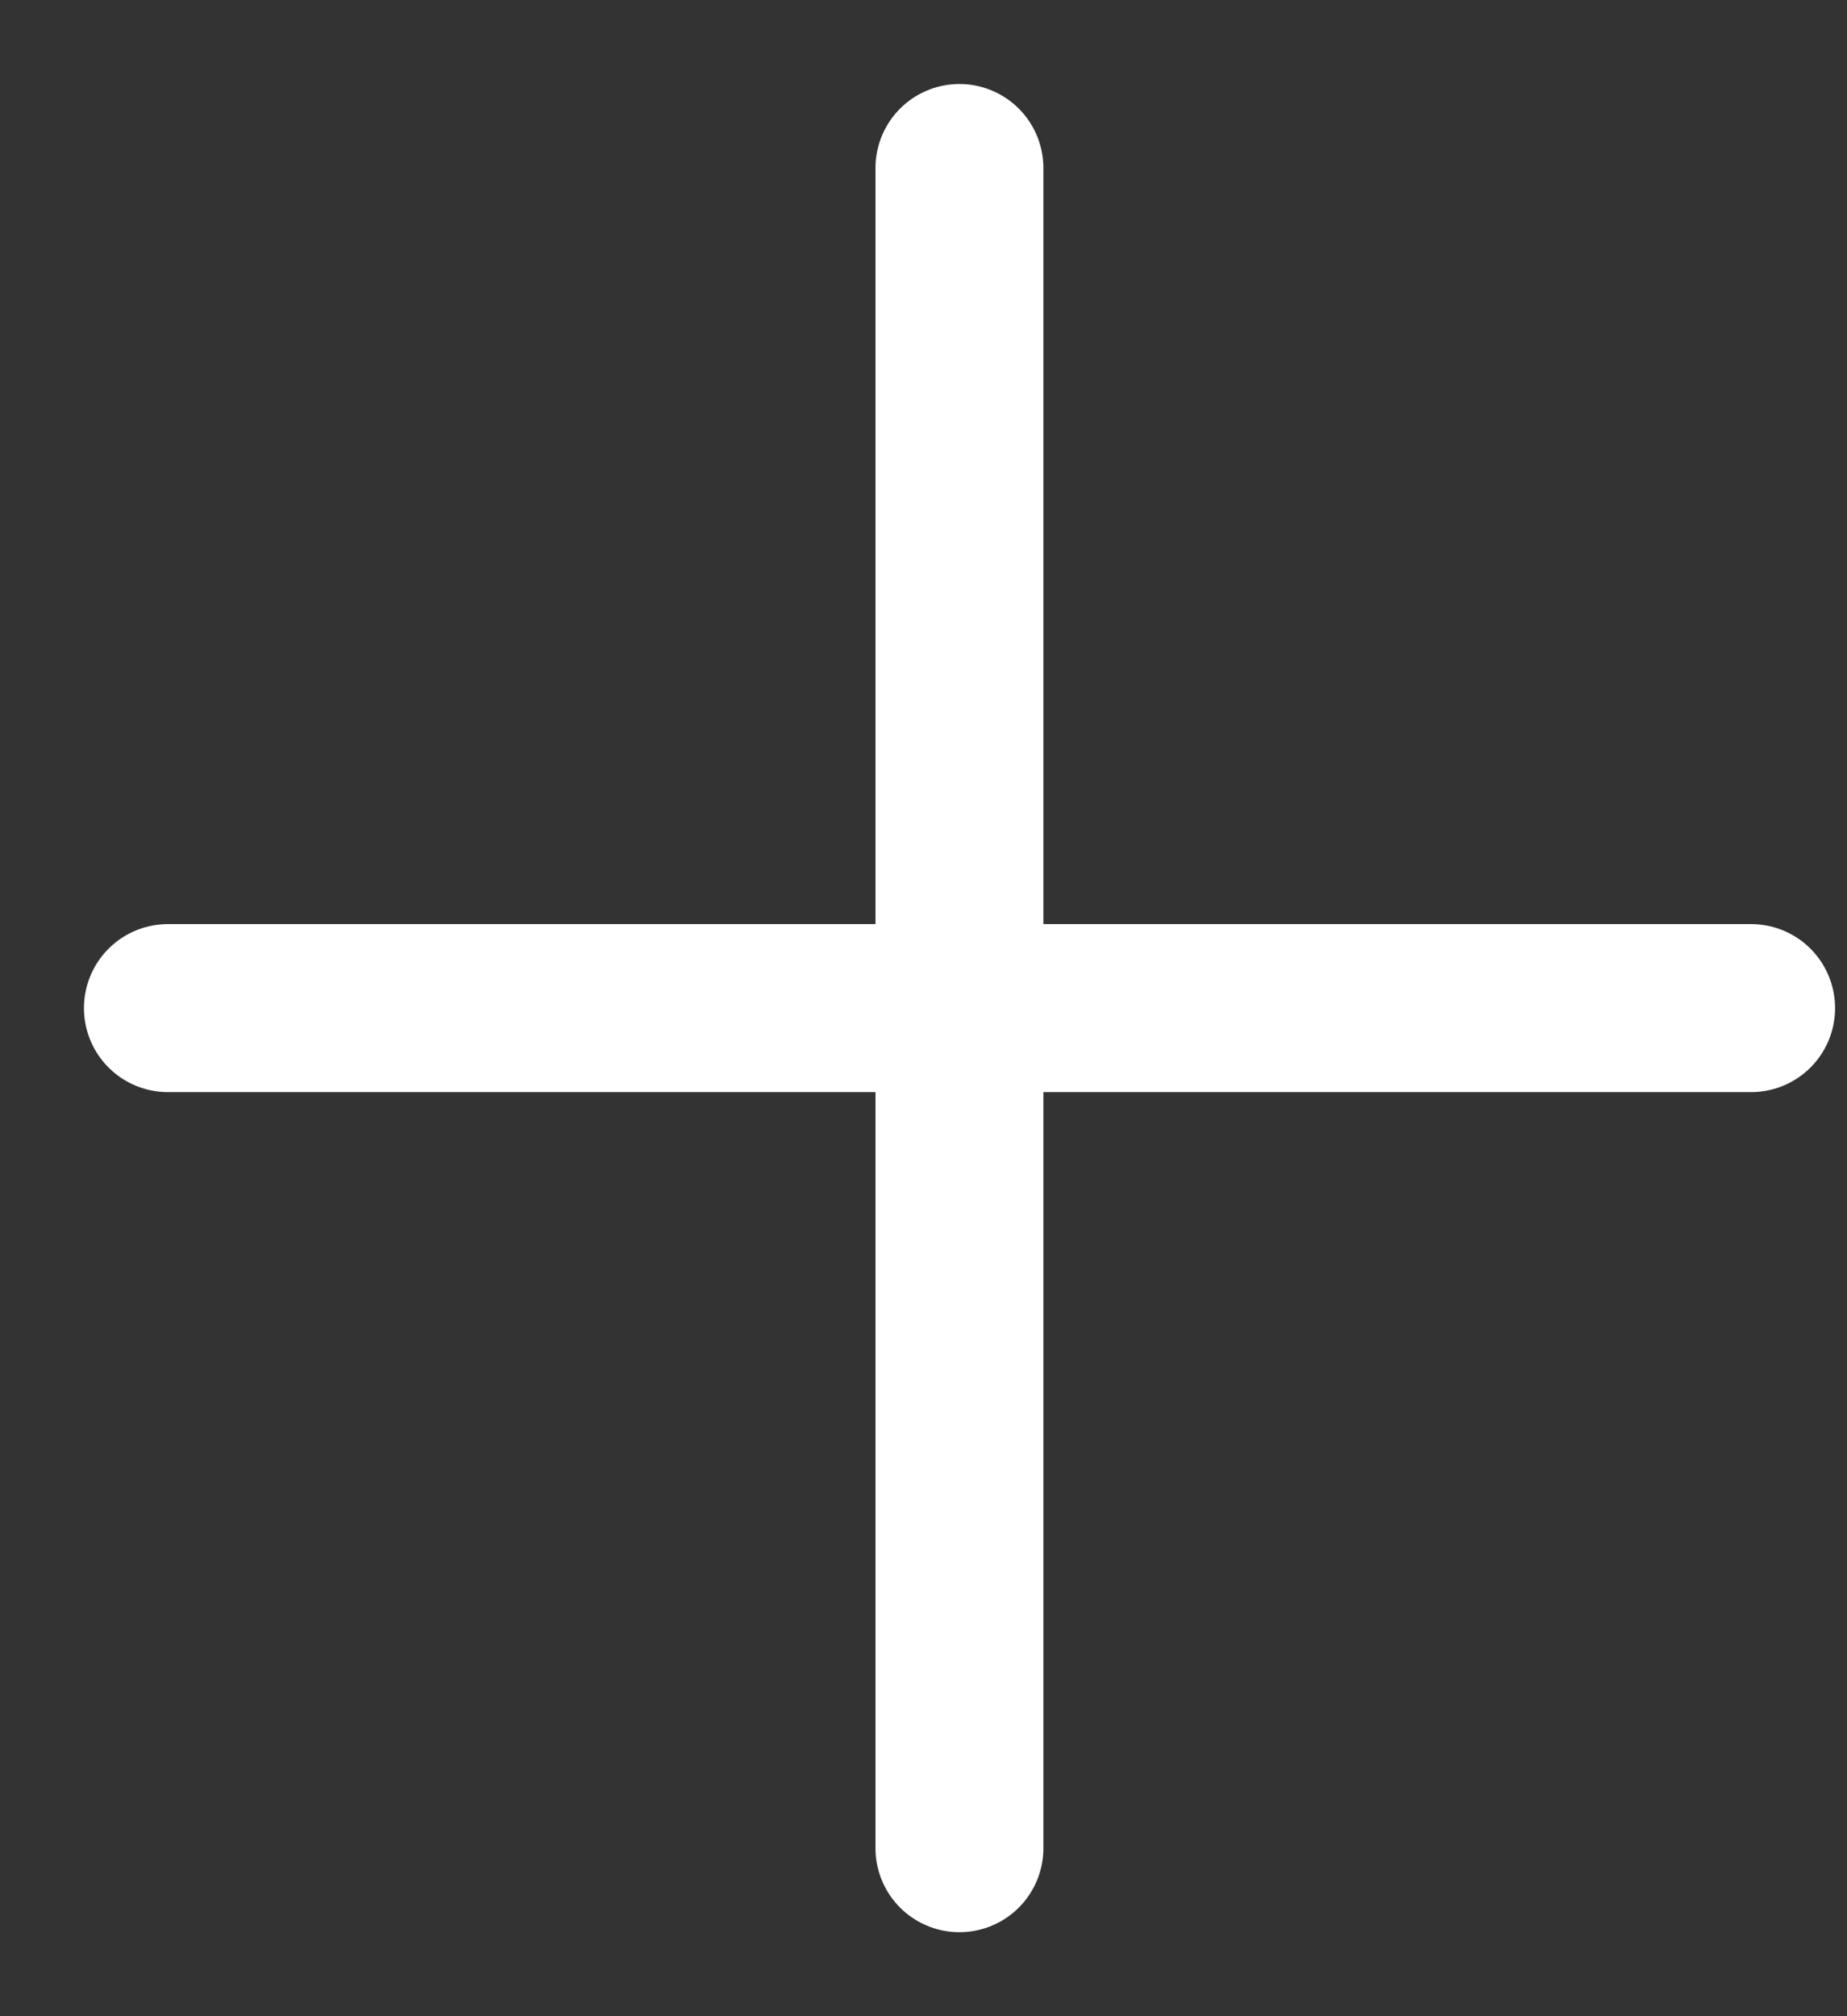 <svg width="11" height="12" viewBox="0 0 11 12" fill="none" xmlns="http://www.w3.org/2000/svg">
<rect x="0" y="0" width="11" height="12" fill="#333333" stroke="none"/>
<path d="M5.714 1V11" stroke="white" stroke-linecap="round" stroke-linejoin="round"/>
<path d="M1 6H10.429" stroke="white" stroke-linecap="round" stroke-linejoin="round"/>
</svg>
